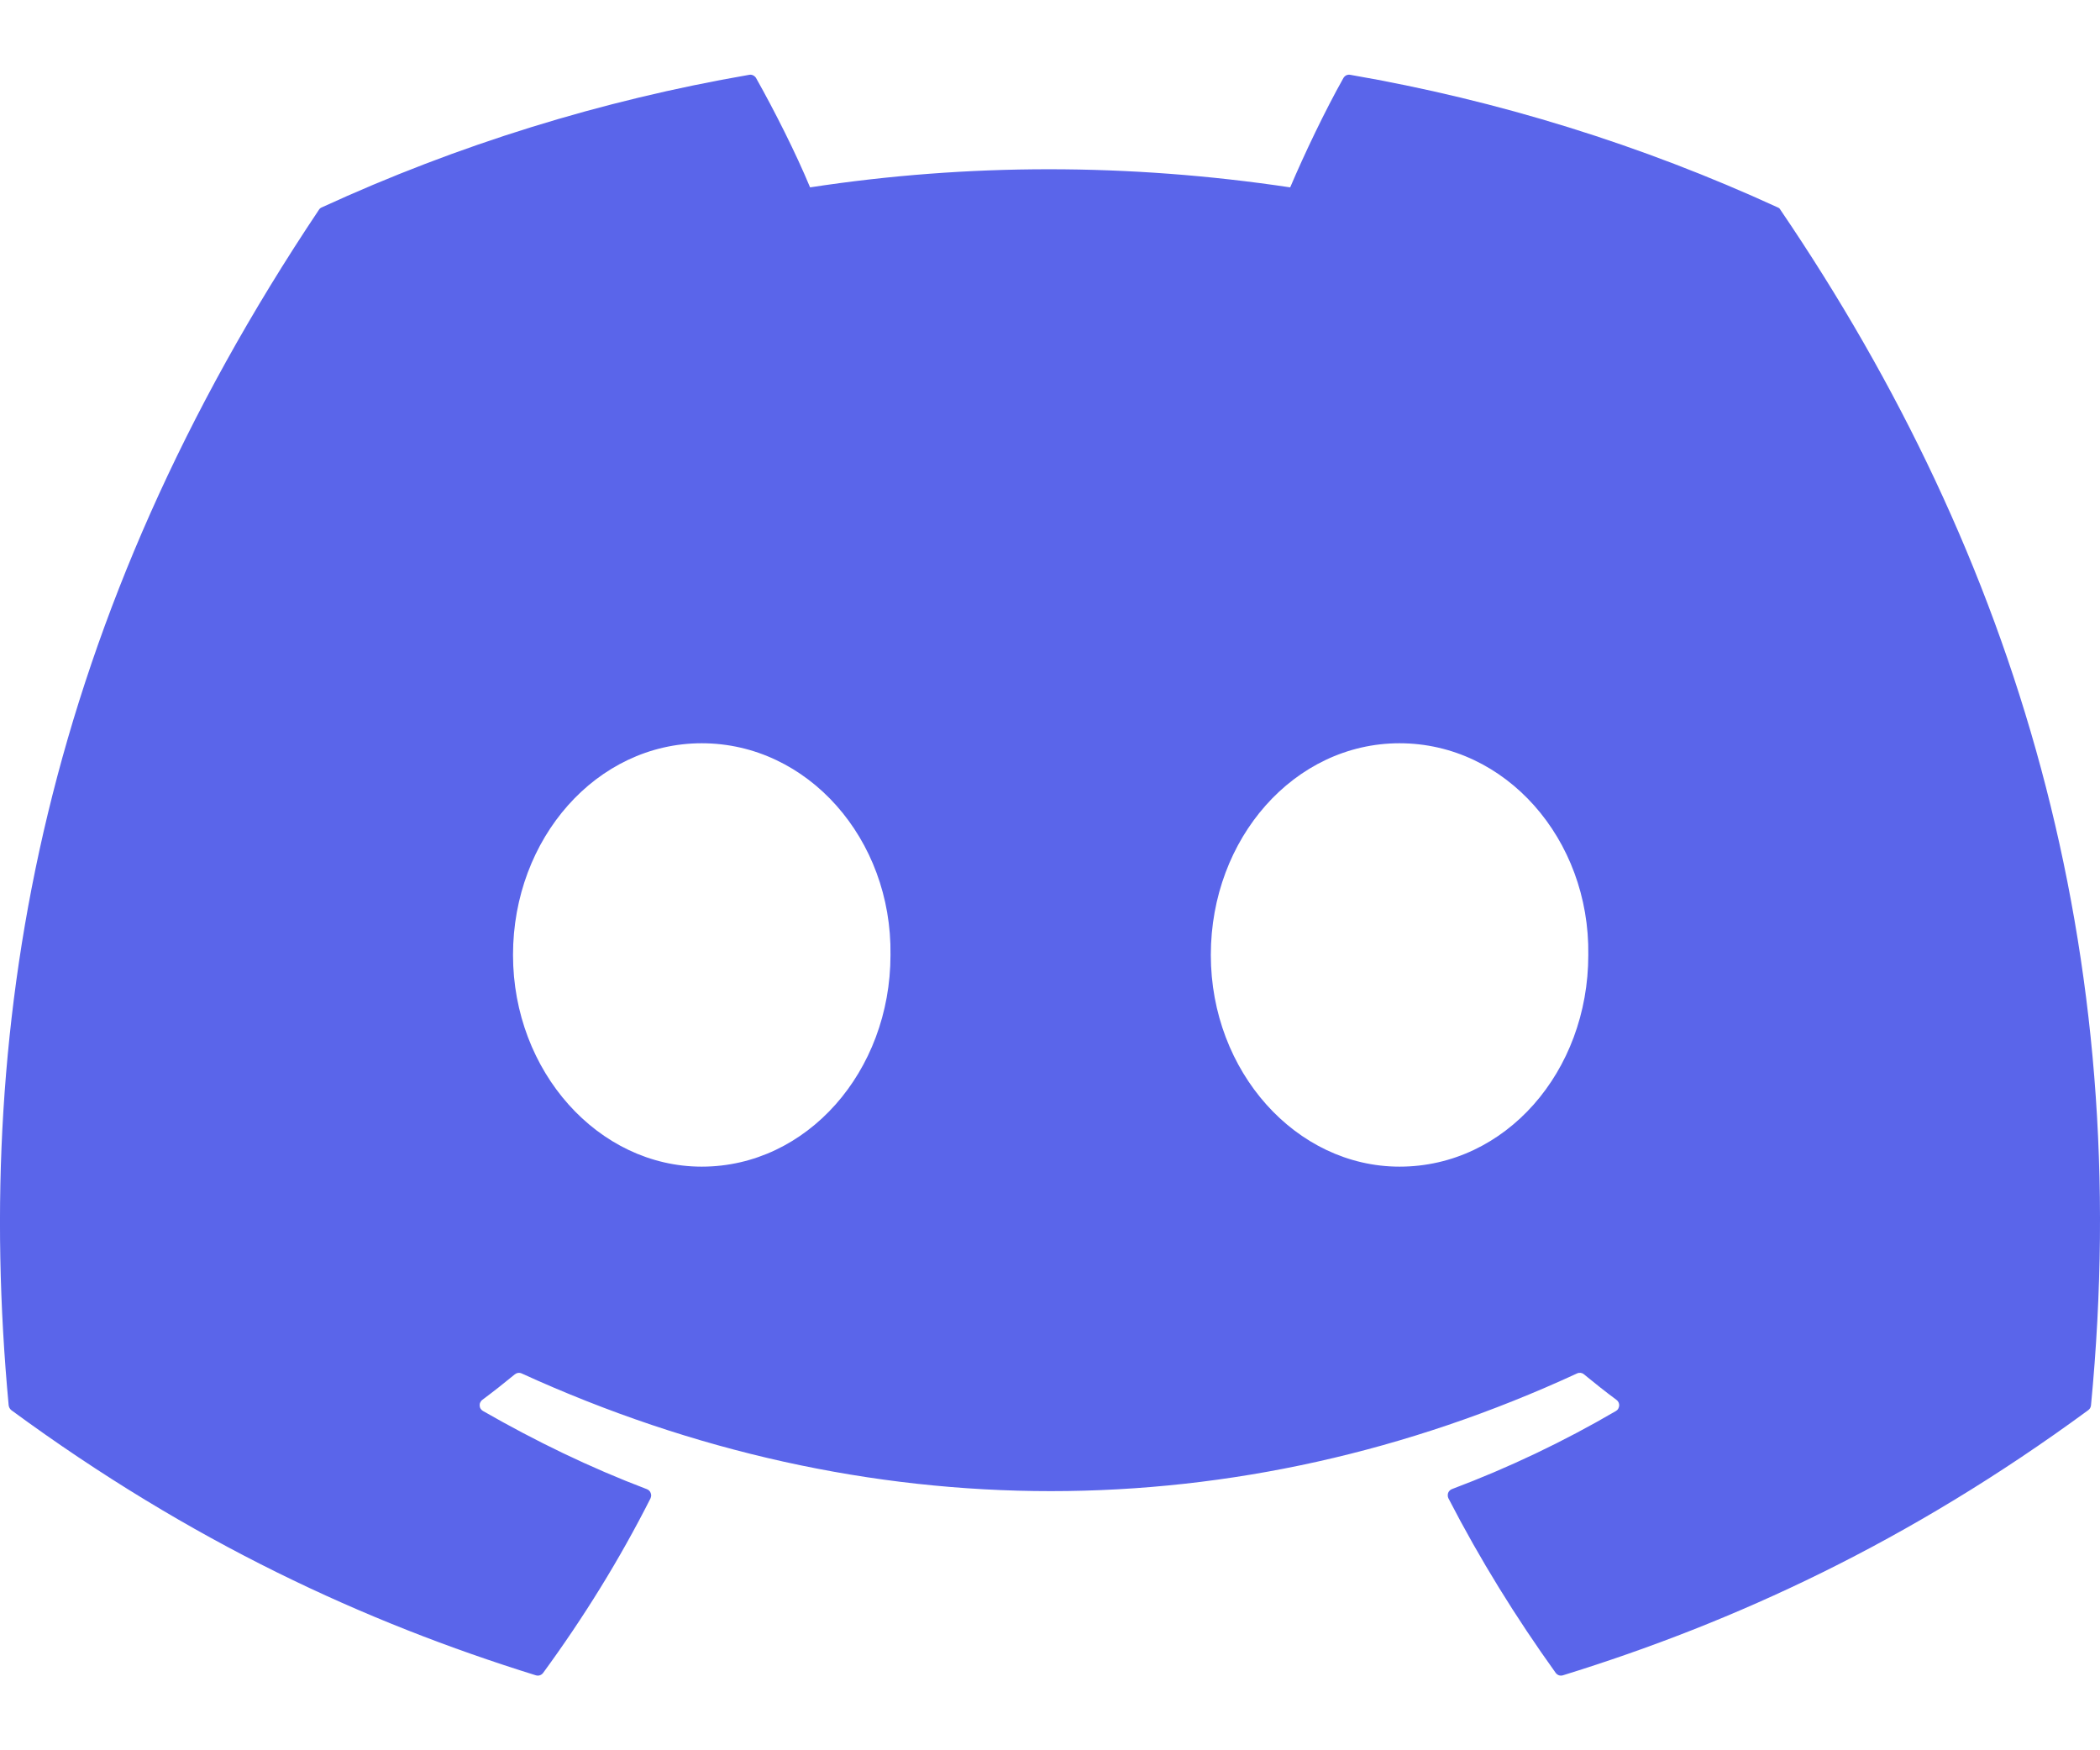 <svg width="24" height="20" viewBox="0 0 24 20" fill="none" xmlns="http://www.w3.org/2000/svg">
<path d="M20.317 2.37C18.761 1.656 17.119 1.146 15.432 0.855C15.417 0.852 15.401 0.854 15.387 0.86C15.373 0.867 15.361 0.878 15.353 0.892C15.142 1.267 14.909 1.756 14.745 2.141C12.9 1.865 11.065 1.865 9.258 2.141C9.095 1.748 8.852 1.267 8.641 0.892C8.633 0.878 8.621 0.868 8.607 0.861C8.593 0.854 8.577 0.852 8.562 0.855C6.875 1.146 5.233 1.655 3.677 2.37C3.664 2.375 3.652 2.385 3.645 2.397C0.533 7.046 -0.319 11.58 0.099 16.058C0.1 16.069 0.104 16.079 0.109 16.089C0.114 16.099 0.122 16.107 0.13 16.114C2.183 17.622 4.172 18.537 6.123 19.143C6.138 19.148 6.155 19.148 6.17 19.143C6.185 19.138 6.198 19.128 6.207 19.116C6.669 18.485 7.081 17.82 7.434 17.122C7.438 17.112 7.441 17.101 7.442 17.091C7.442 17.08 7.44 17.069 7.436 17.059C7.433 17.049 7.426 17.04 7.419 17.033C7.411 17.025 7.402 17.02 7.392 17.016C6.739 16.768 6.118 16.466 5.52 16.123C5.509 16.117 5.5 16.108 5.493 16.097C5.486 16.087 5.483 16.074 5.482 16.062C5.481 16.049 5.483 16.036 5.489 16.025C5.494 16.014 5.502 16.003 5.512 15.996C5.638 15.902 5.764 15.803 5.884 15.704C5.895 15.696 5.907 15.69 5.921 15.688C5.935 15.686 5.949 15.688 5.962 15.694C9.889 17.487 14.142 17.487 18.023 15.694C18.035 15.688 18.05 15.686 18.064 15.687C18.077 15.689 18.091 15.694 18.101 15.703C18.222 15.802 18.347 15.902 18.474 15.996C18.484 16.003 18.492 16.013 18.498 16.025C18.503 16.036 18.506 16.049 18.505 16.061C18.504 16.074 18.5 16.086 18.494 16.097C18.488 16.108 18.478 16.117 18.468 16.123C17.869 16.473 17.243 16.771 16.595 17.015C16.584 17.019 16.575 17.025 16.568 17.032C16.56 17.04 16.554 17.049 16.55 17.059C16.547 17.069 16.545 17.08 16.546 17.091C16.546 17.101 16.549 17.112 16.554 17.122C16.914 17.82 17.326 18.484 17.779 19.115C17.788 19.128 17.801 19.137 17.816 19.143C17.831 19.148 17.848 19.148 17.863 19.143C19.824 18.537 21.813 17.621 23.865 16.114C23.874 16.107 23.882 16.099 23.887 16.09C23.892 16.08 23.896 16.07 23.897 16.059C24.397 10.882 23.058 6.385 20.348 2.398C20.342 2.385 20.331 2.375 20.317 2.37V2.37ZM8.02 13.331C6.838 13.331 5.863 12.245 5.863 10.912C5.863 9.579 6.819 8.493 8.02 8.493C9.231 8.493 10.196 9.588 10.177 10.912C10.177 12.245 9.221 13.331 8.02 13.331ZM15.995 13.331C14.812 13.331 13.838 12.245 13.838 10.912C13.838 9.579 14.793 8.493 15.995 8.493C17.206 8.493 18.171 9.588 18.152 10.912C18.152 12.245 17.206 13.331 15.995 13.331Z" fill="#5A65EA"/>
</svg>
